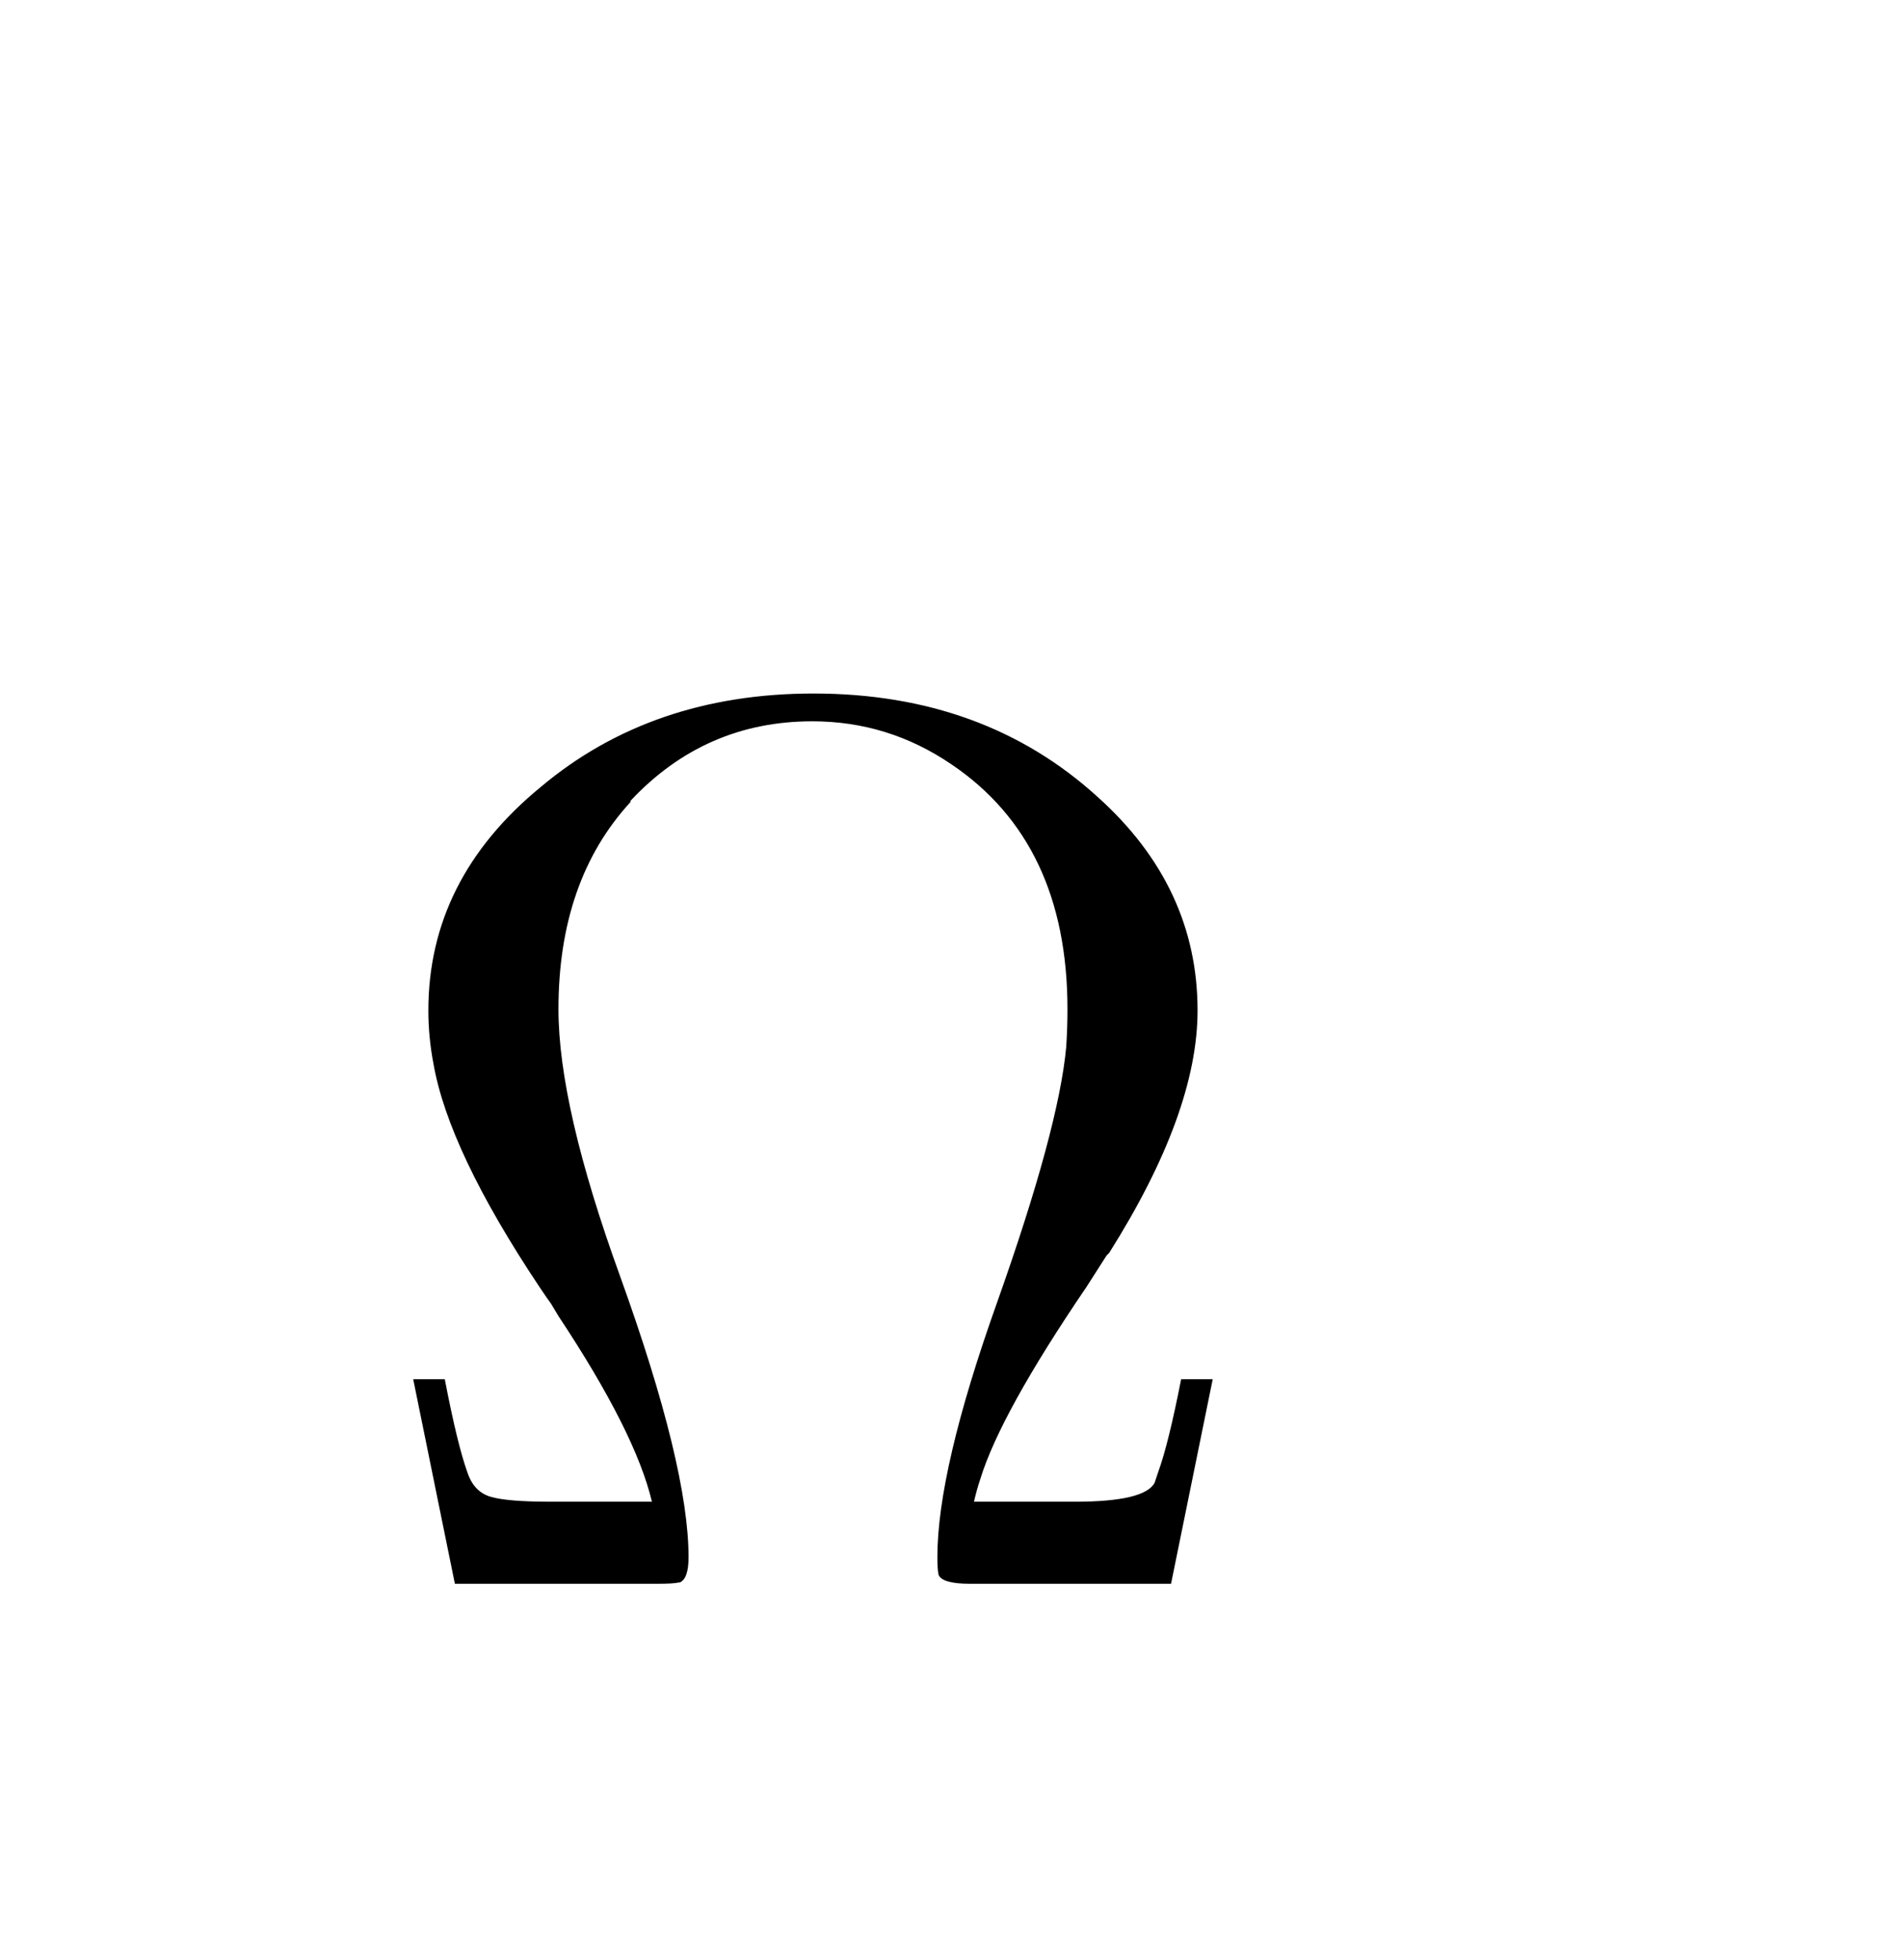 <svg version="1.1" xmlns="http://www.w3.org/2000/svg" xmlns:xlink="http://www.w3.org/1999/xlink" width="101" height="104"><defs><clipPath id="wzTnlESZfnCw"><path fill="none" stroke="none" d=" M 0 0 L 101 0 L 101 104 L 0 104 L 0 0 Z"/></clipPath></defs><g transform="scale(1,1)" clip-path="url(#wzTnlESZfnCw)"><g transform="translate(-136,-56)"><g transform="scale(67,67)"><g transform="translate(2.313,2.09)"><path fill="rgb(0,0,0)" stroke="none" paint-order="stroke fill markers" d=" M 0.677 -0.162 L 0.677 -0.162 L 0.644 0 L 0.485 0 Q 0.463 0 0.46 -0.007 Q 0.459 -0.011 0.459 -0.021 Q 0.459 -0.09 0.506 -0.222 Q 0.555 -0.36 0.561 -0.425 Q 0.562 -0.44 0.562 -0.455 Q 0.562 -0.587 0.47 -0.649 Q 0.42 -0.683 0.36 -0.683 Q 0.275 -0.683 0.216 -0.62 L 0.216 -0.619 Q 0.159 -0.557 0.159 -0.455 Q 0.159 -0.378 0.208 -0.243 Q 0.262 -0.093 0.262 -0.021 Q 0.262 -0.004 0.255 -0.001 L 0.255 -0.001 L 0.254 -0.001 Q 0.25 0 0.237 0 L 0.077 0 L 0.044 -0.162 L 0.069 -0.162 Q 0.079 -0.11 0.087 -0.088 Q 0.092 -0.073 0.105 -0.069 Q 0.118 -0.065 0.153 -0.065 L 0.233 -0.065 Q 0.22 -0.12 0.159 -0.212 L 0.153 -0.222 Q 0.15 -0.226 0.144 -0.235 Q 0.072 -0.343 0.06 -0.412 Q 0.056 -0.433 0.056 -0.454 Q 0.056 -0.558 0.145 -0.631 Q 0.233 -0.705 0.361 -0.705 Q 0.496 -0.705 0.586 -0.623 Q 0.665 -0.552 0.665 -0.454 Q 0.665 -0.373 0.595 -0.262 L 0.595 -0.262 L 0.594 -0.261 L 0.593 -0.26 L 0.577 -0.235 Q 0.509 -0.135 0.493 -0.083 Q 0.49 -0.074 0.488 -0.065 L 0.568 -0.065 Q 0.623 -0.065 0.631 -0.08 L 0.634 -0.089 Q 0.642 -0.111 0.652 -0.162 L 0.677 -0.162 Z"/></g></g></g></g></svg>